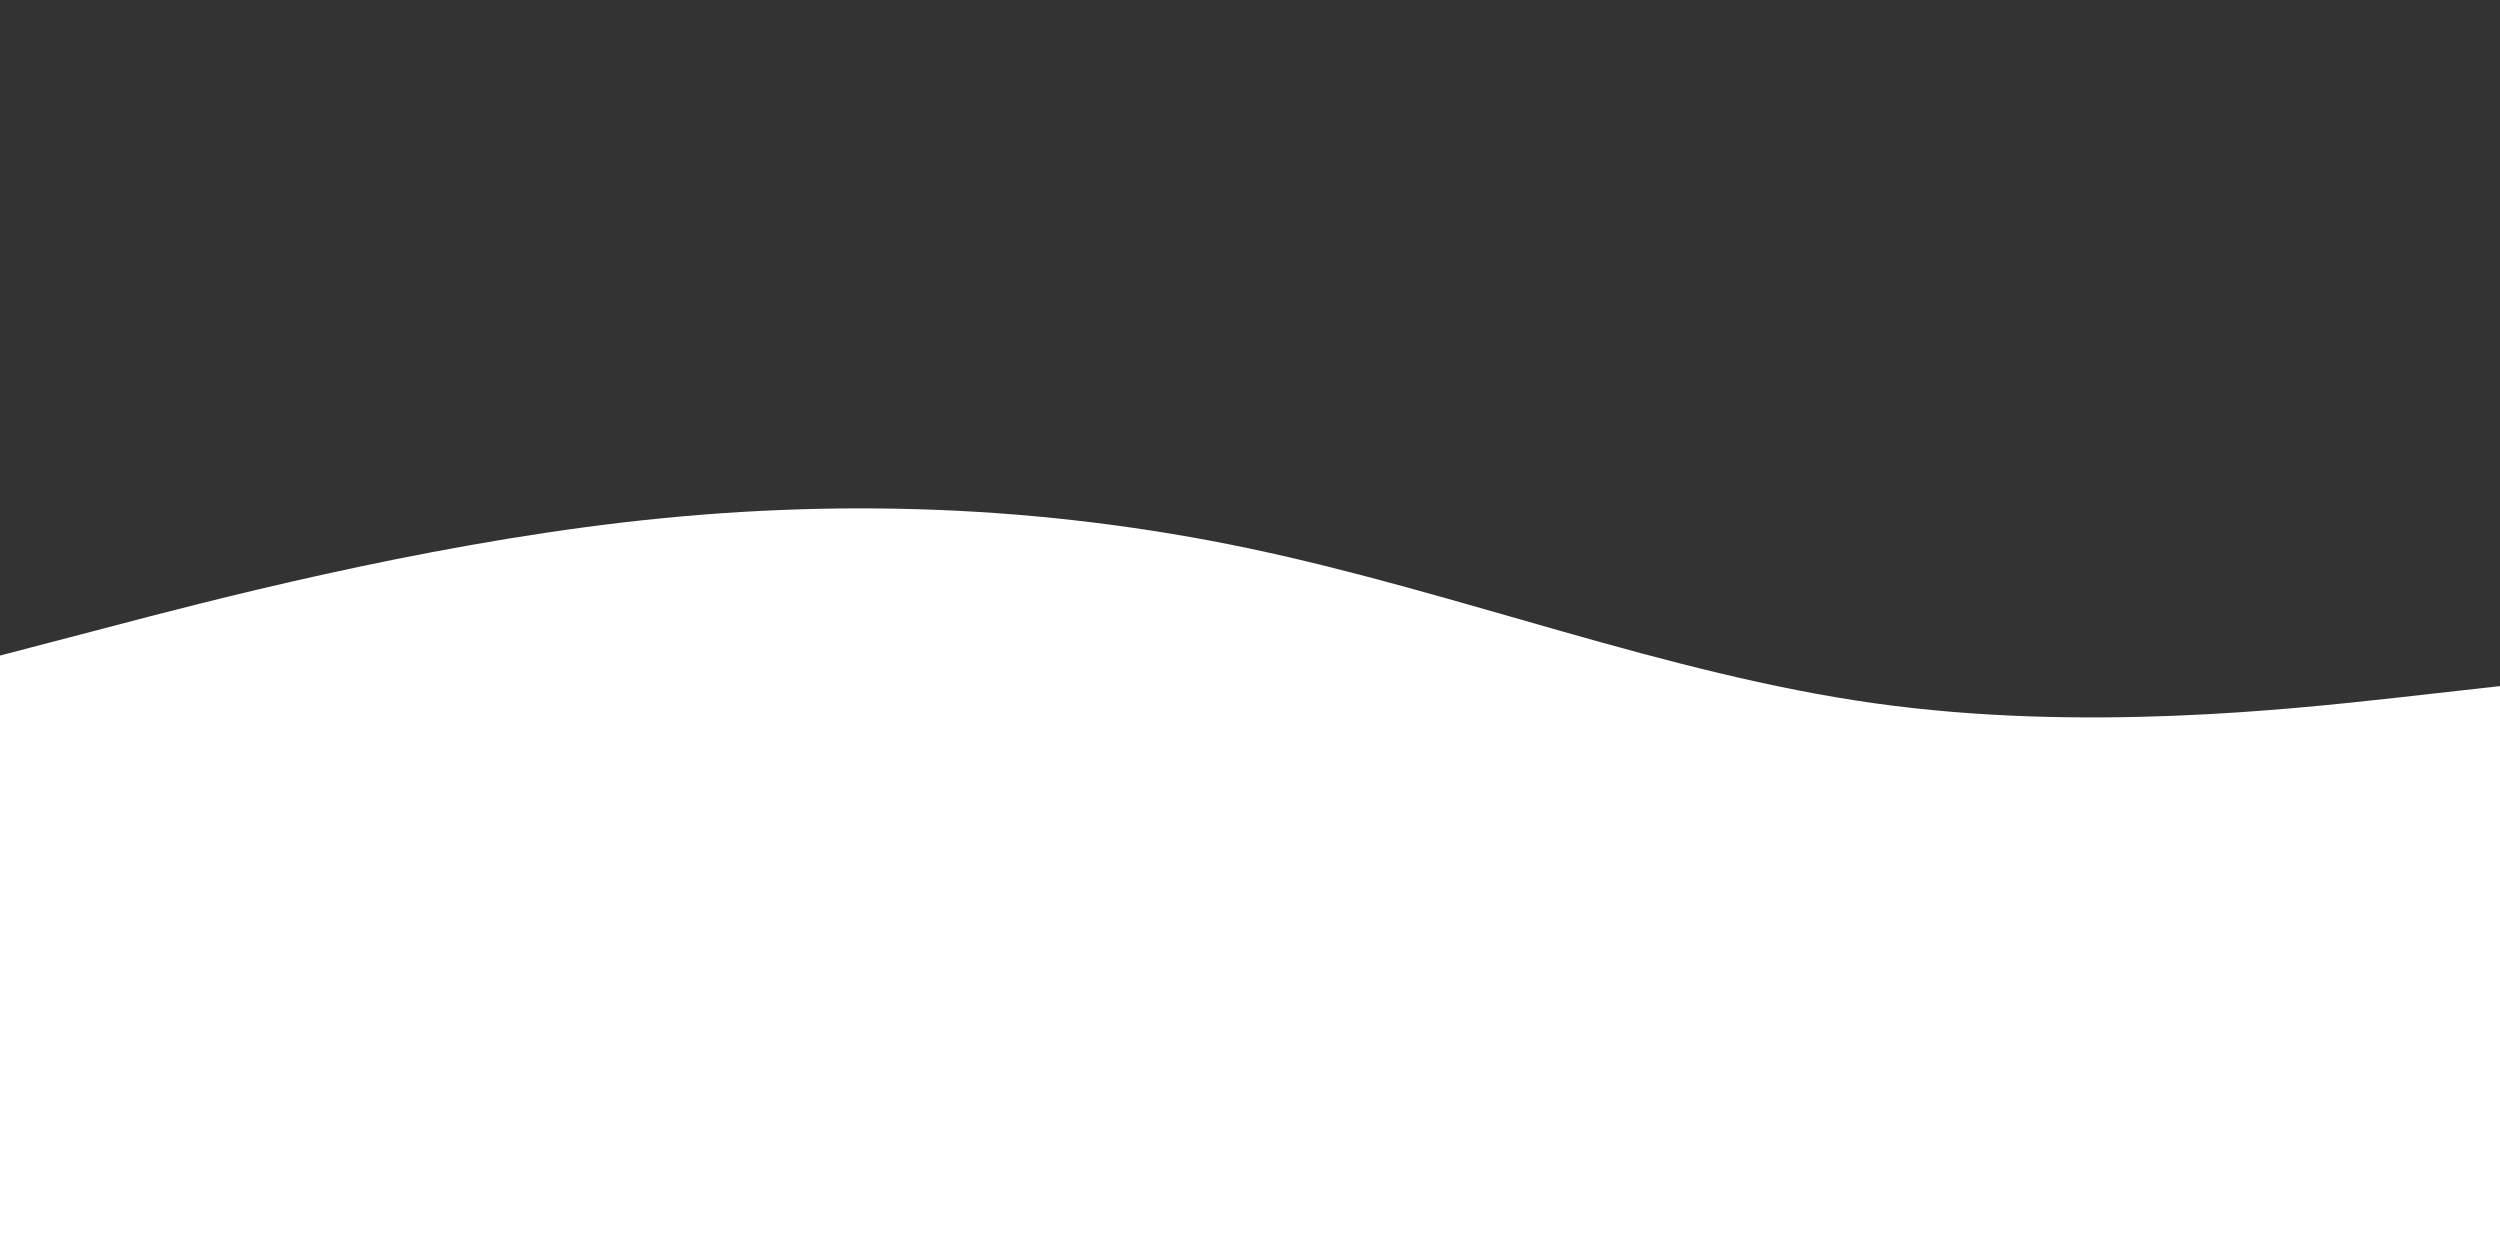 <svg id="visual" viewBox="0 0 900 450" width="900" height="450" xmlns="http://www.w3.org/2000/svg" xmlns:xlink="http://www.w3.org/1999/xlink" version="1.1"><rect x="0" y="0" width="900" height="450" fill="#333333" stroke="none"/><path d="M0 236L37.5 226.2C75 216.3 150 196.7 225 188C300 179.3 375 181.7 450 197.5C525 213.3 600 242.7 675 253.2C750 263.7 825 255.3 862.5 251.2L900 247L900 451L862.5 451C825 451 750 451 675 451C600 451 525 451 450 451C375 451 300 451 225 451C150 451 75 451 37.5 451L0 451Z" fill="#FFF" stroke-linecap="round" stroke-linejoin="miter"></path></svg>